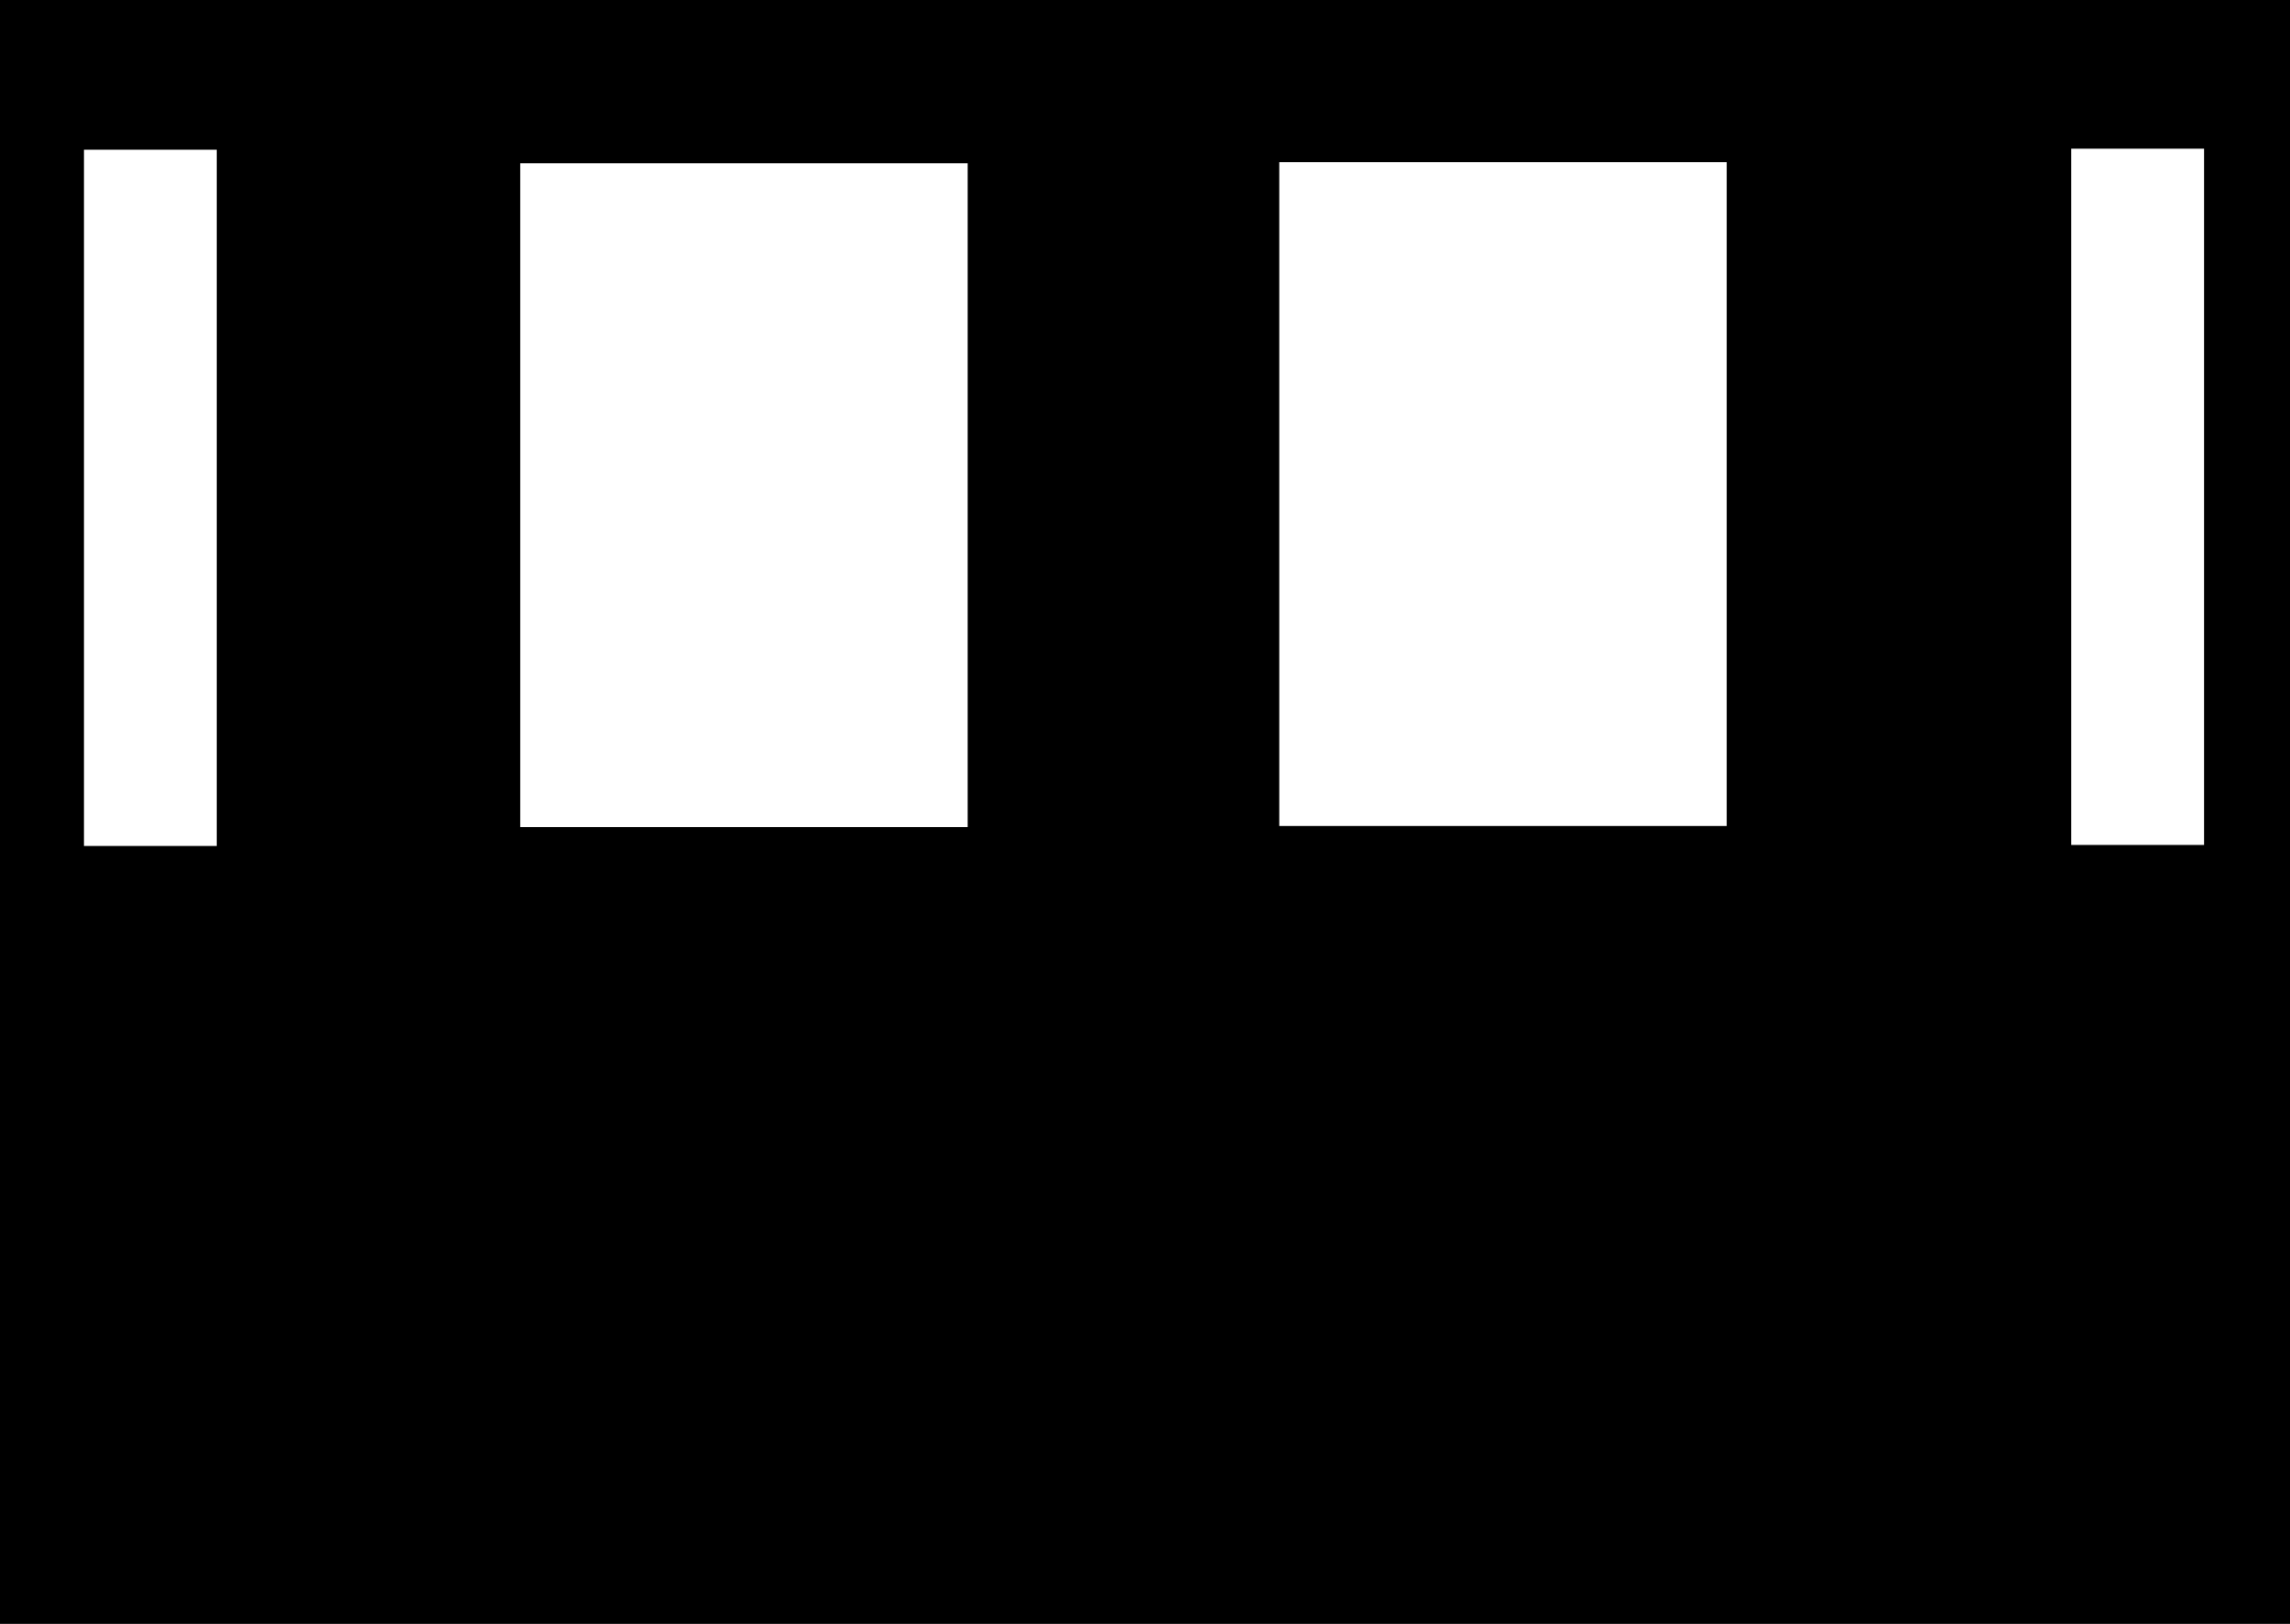 <svg width="1059" height="751" viewBox="0 0 1059 751" fill="none" xmlns="http://www.w3.org/2000/svg">
<path fill-rule="evenodd" clip-rule="evenodd" d="M0 0H1059V751H0V0ZM1019.25 68.75H957.837V390.75H1019.25V68.75ZM100.25 69.25H38.837V391.25H100.25V69.25ZM591.587 75H798.5V382H591.587V75ZM447.5 75.5H240.587V382.5H447.5V75.5Z" fill="black"/>
</svg>
